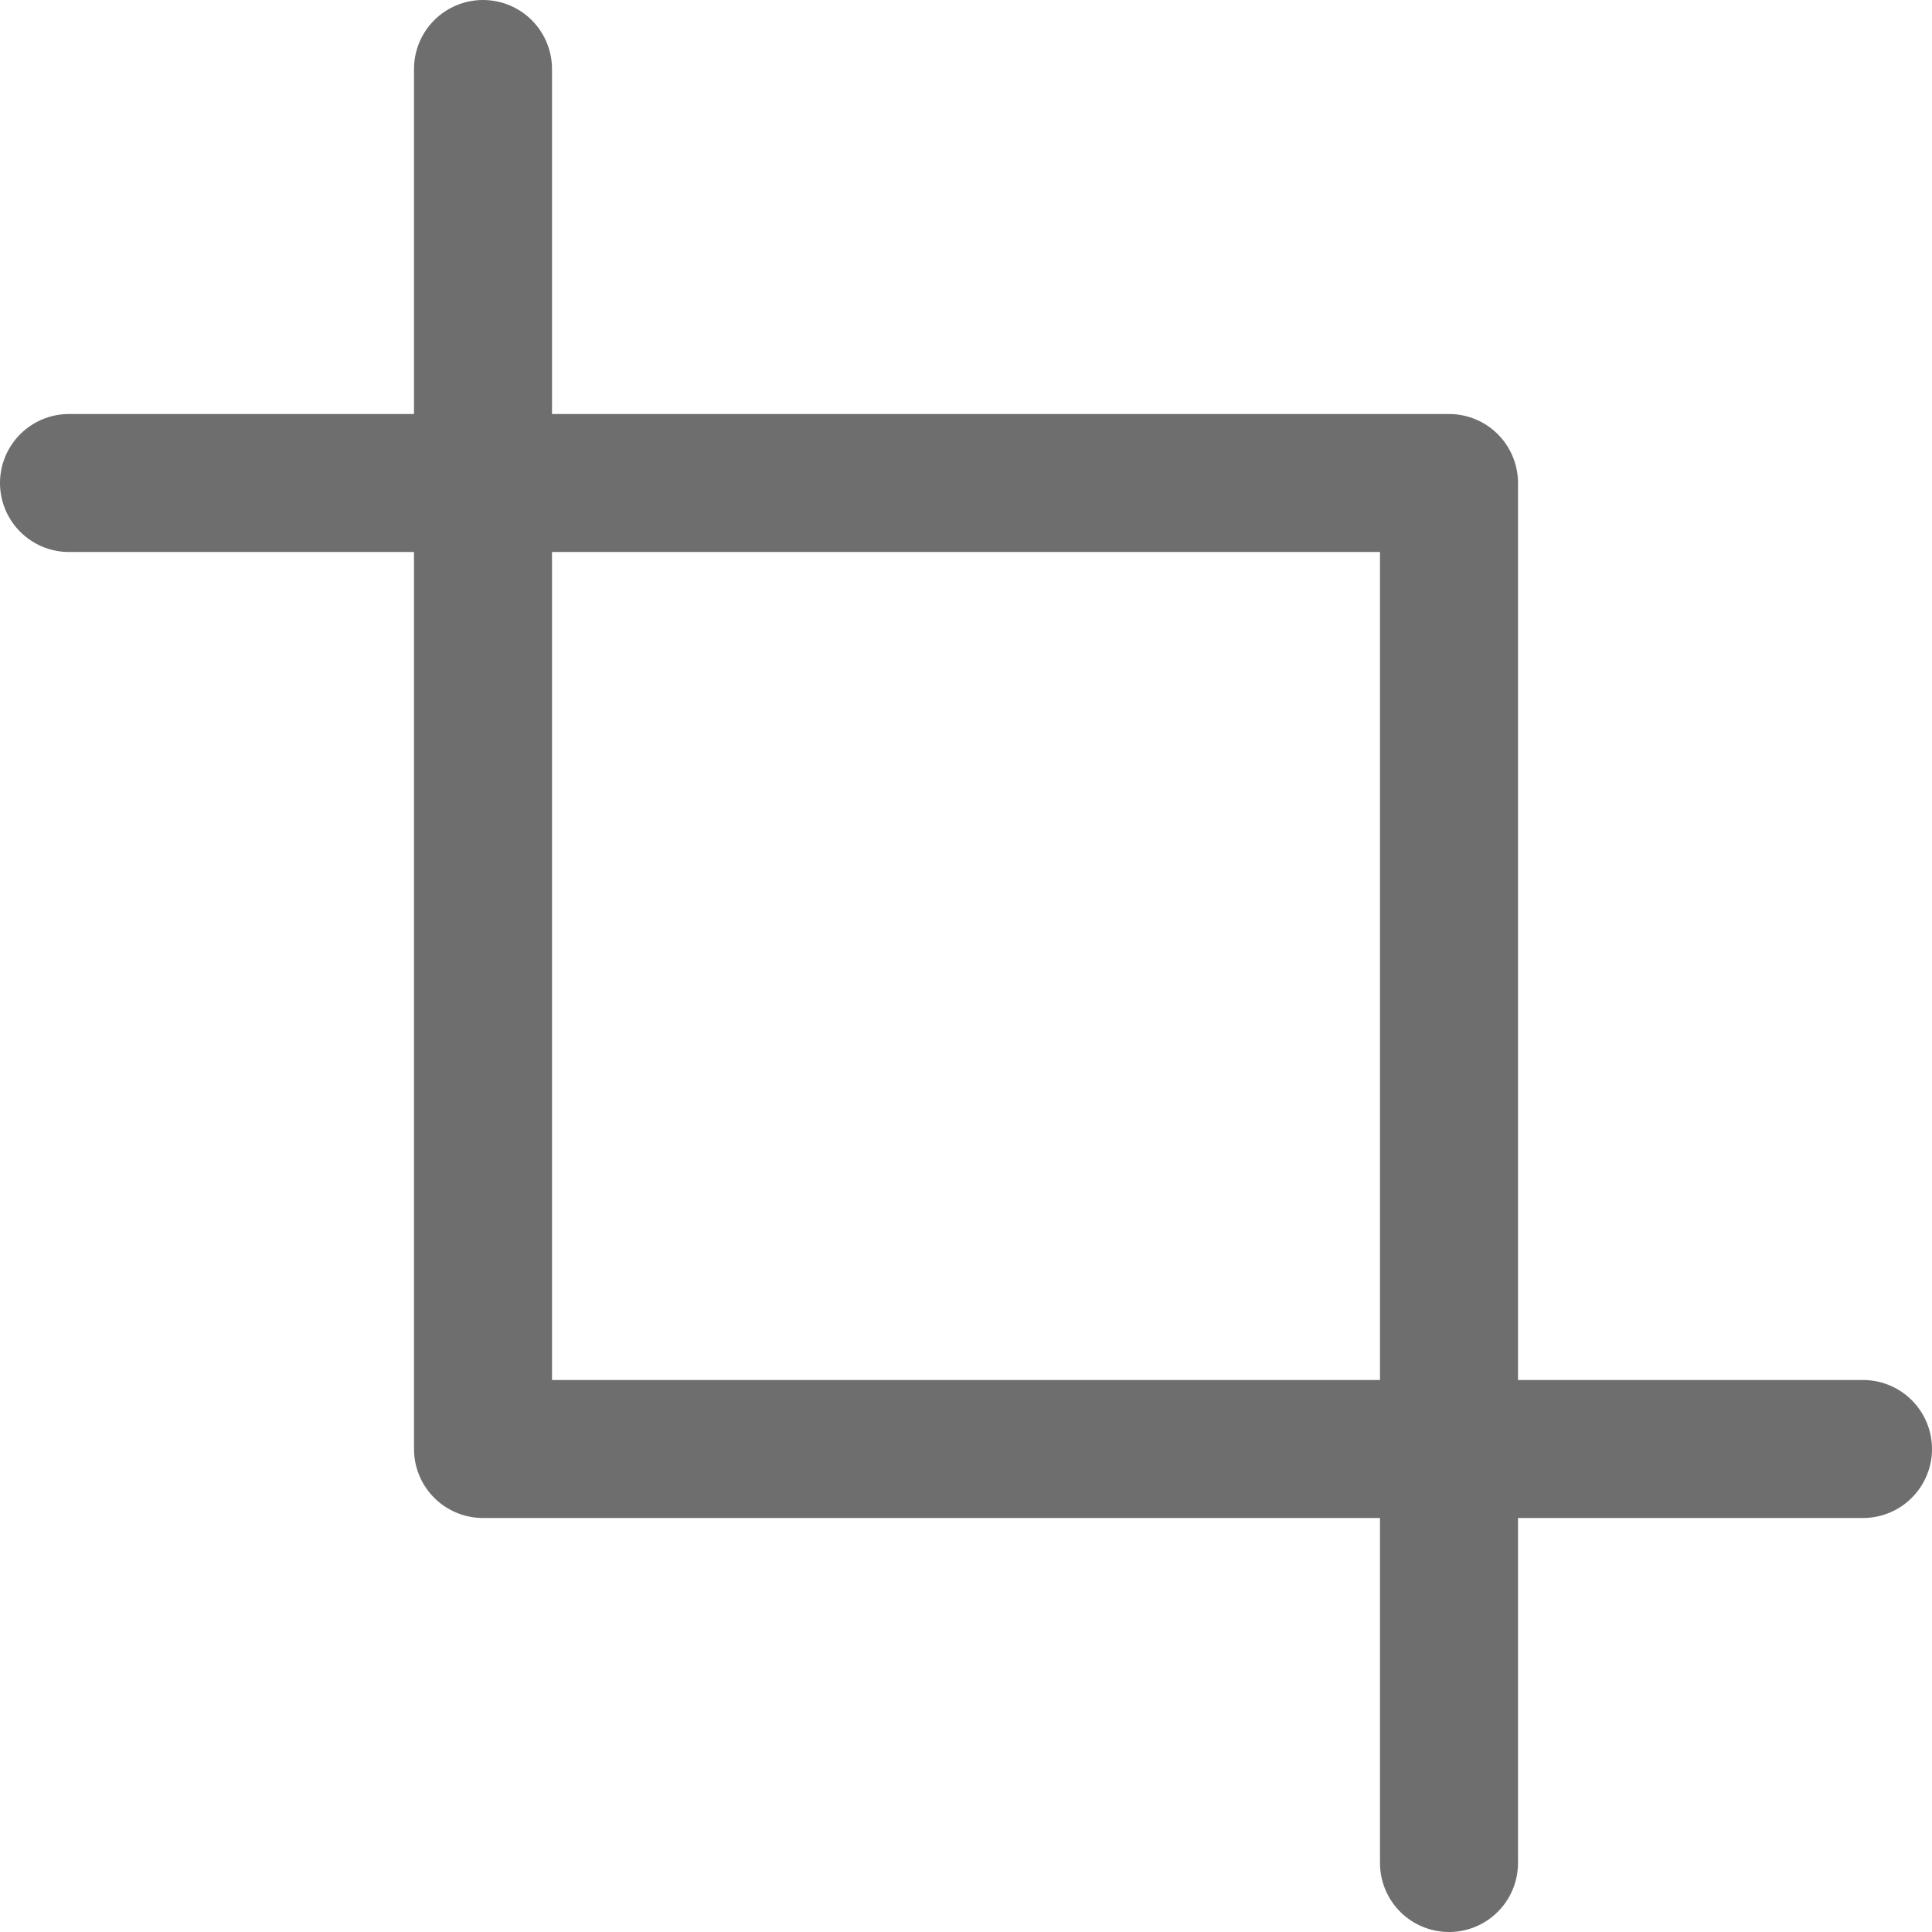<?xml version="1.0" encoding="UTF-8"?>
<svg width="28px" height="28px" viewBox="0 0 28 28" version="1.1" xmlns="http://www.w3.org/2000/svg" xmlns:xlink="http://www.w3.org/1999/xlink">
    <!-- Generator: Sketch 56.2 (81672) - https://sketch.com -->
    <title>Crop</title>
    <desc>Created with Sketch.</desc>
    <g id="Crop" stroke="none" stroke-width="1" fill="none" fill-rule="evenodd">
        <g>
            <rect id="矩形" opacity="0.2" x="0" y="0" width="28" height="28"></rect>
            <polyline id="路径-105" stroke="#6E6E6E" stroke-width="2" stroke-linecap="round" stroke-linejoin="round" points="7 1 7 21 27 21"></polyline>
            <polyline id="路径-105" stroke="#6E6E6E" stroke-width="2" stroke-linecap="round" stroke-linejoin="round" transform="translate(11, 17) scale(-1, -1) translate(-11, -17) " points="1 7 1 27 21 27"></polyline>
        </g>
    </g>
</svg>